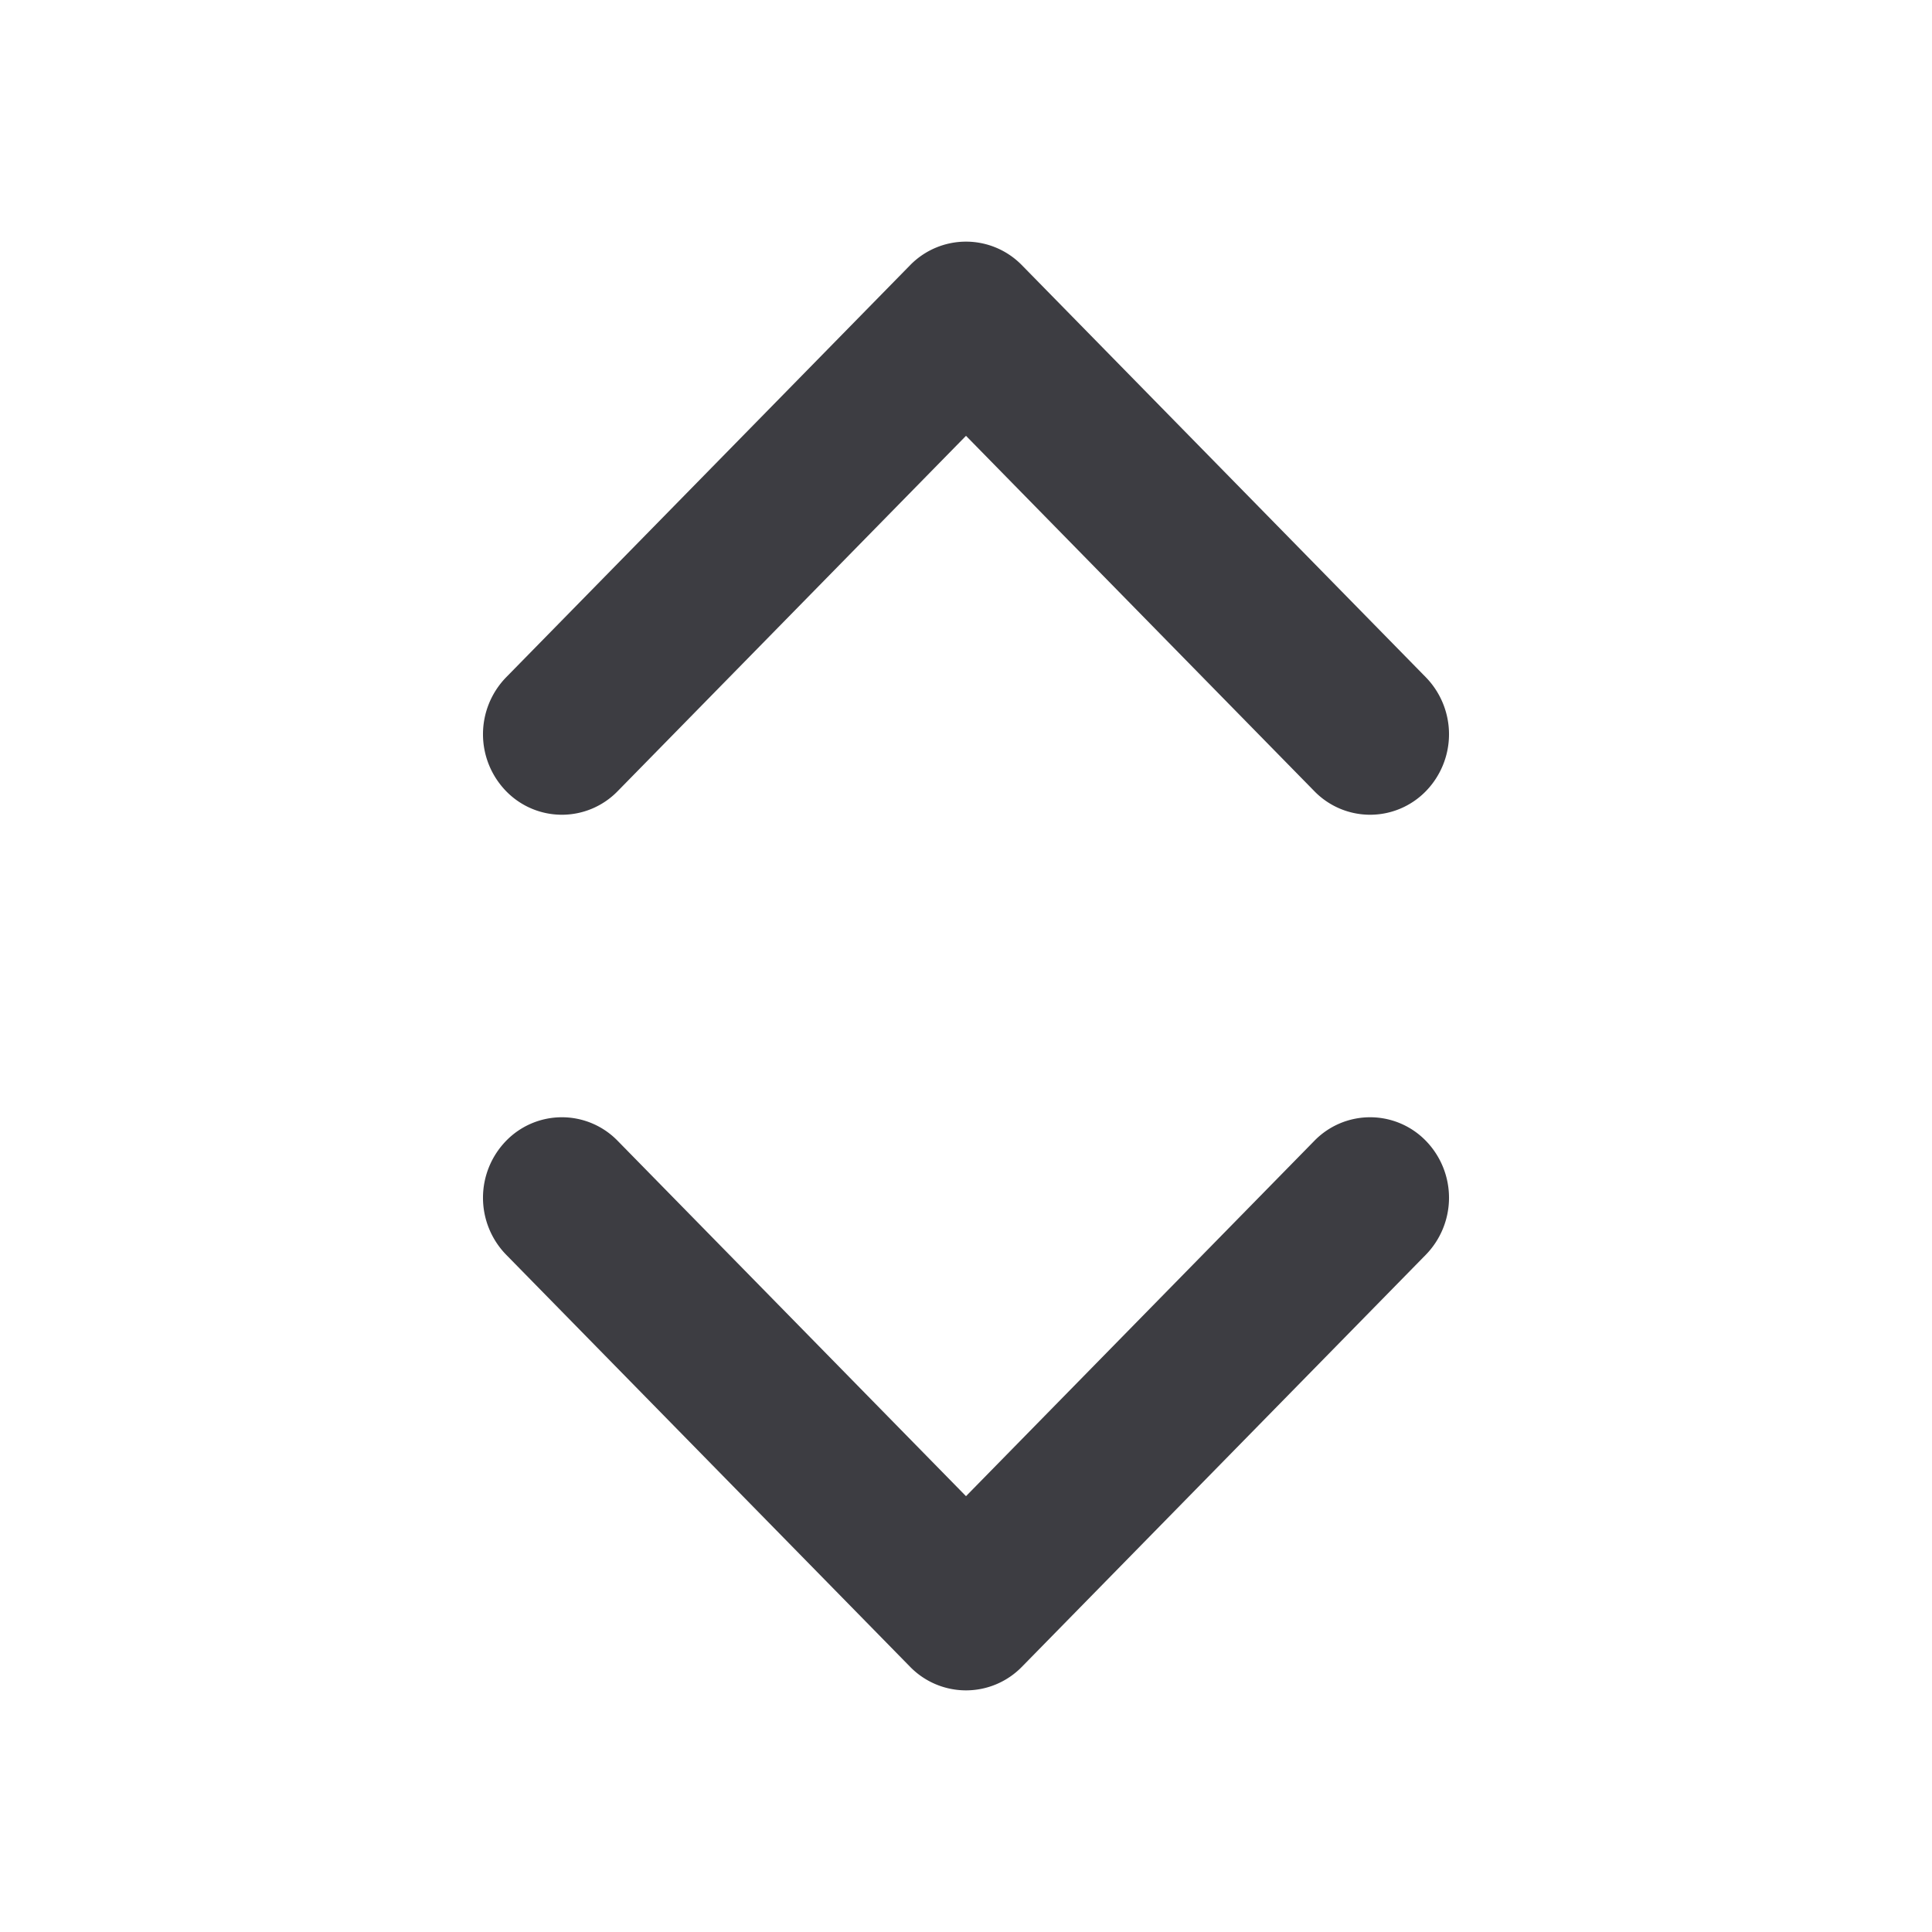 <svg xmlns="http://www.w3.org/2000/svg" width="24" height="24" fill="none" viewBox="0 0 24 24"><path fill="#3D3D42" d="M16.327 9.828a.966.966 0 0 0 1.386 0 1.014 1.014 0 0 0 0-1.414l-5.02-5.121a.97.97 0 0 0-1.386 0l-5.02 5.121a1.014 1.014 0 0 0 0 1.414.966.966 0 0 0 1.386 0L12 5.414l4.327 4.414Zm-8.654 4.344a.966.966 0 0 0-1.386 0 1.014 1.014 0 0 0 0 1.414l5.02 5.121a.97.97 0 0 0 1.386 0l5.02-5.121a1.014 1.014 0 0 0 0-1.414.966.966 0 0 0-1.386 0L12 18.586l-4.327-4.414Z"/></svg>